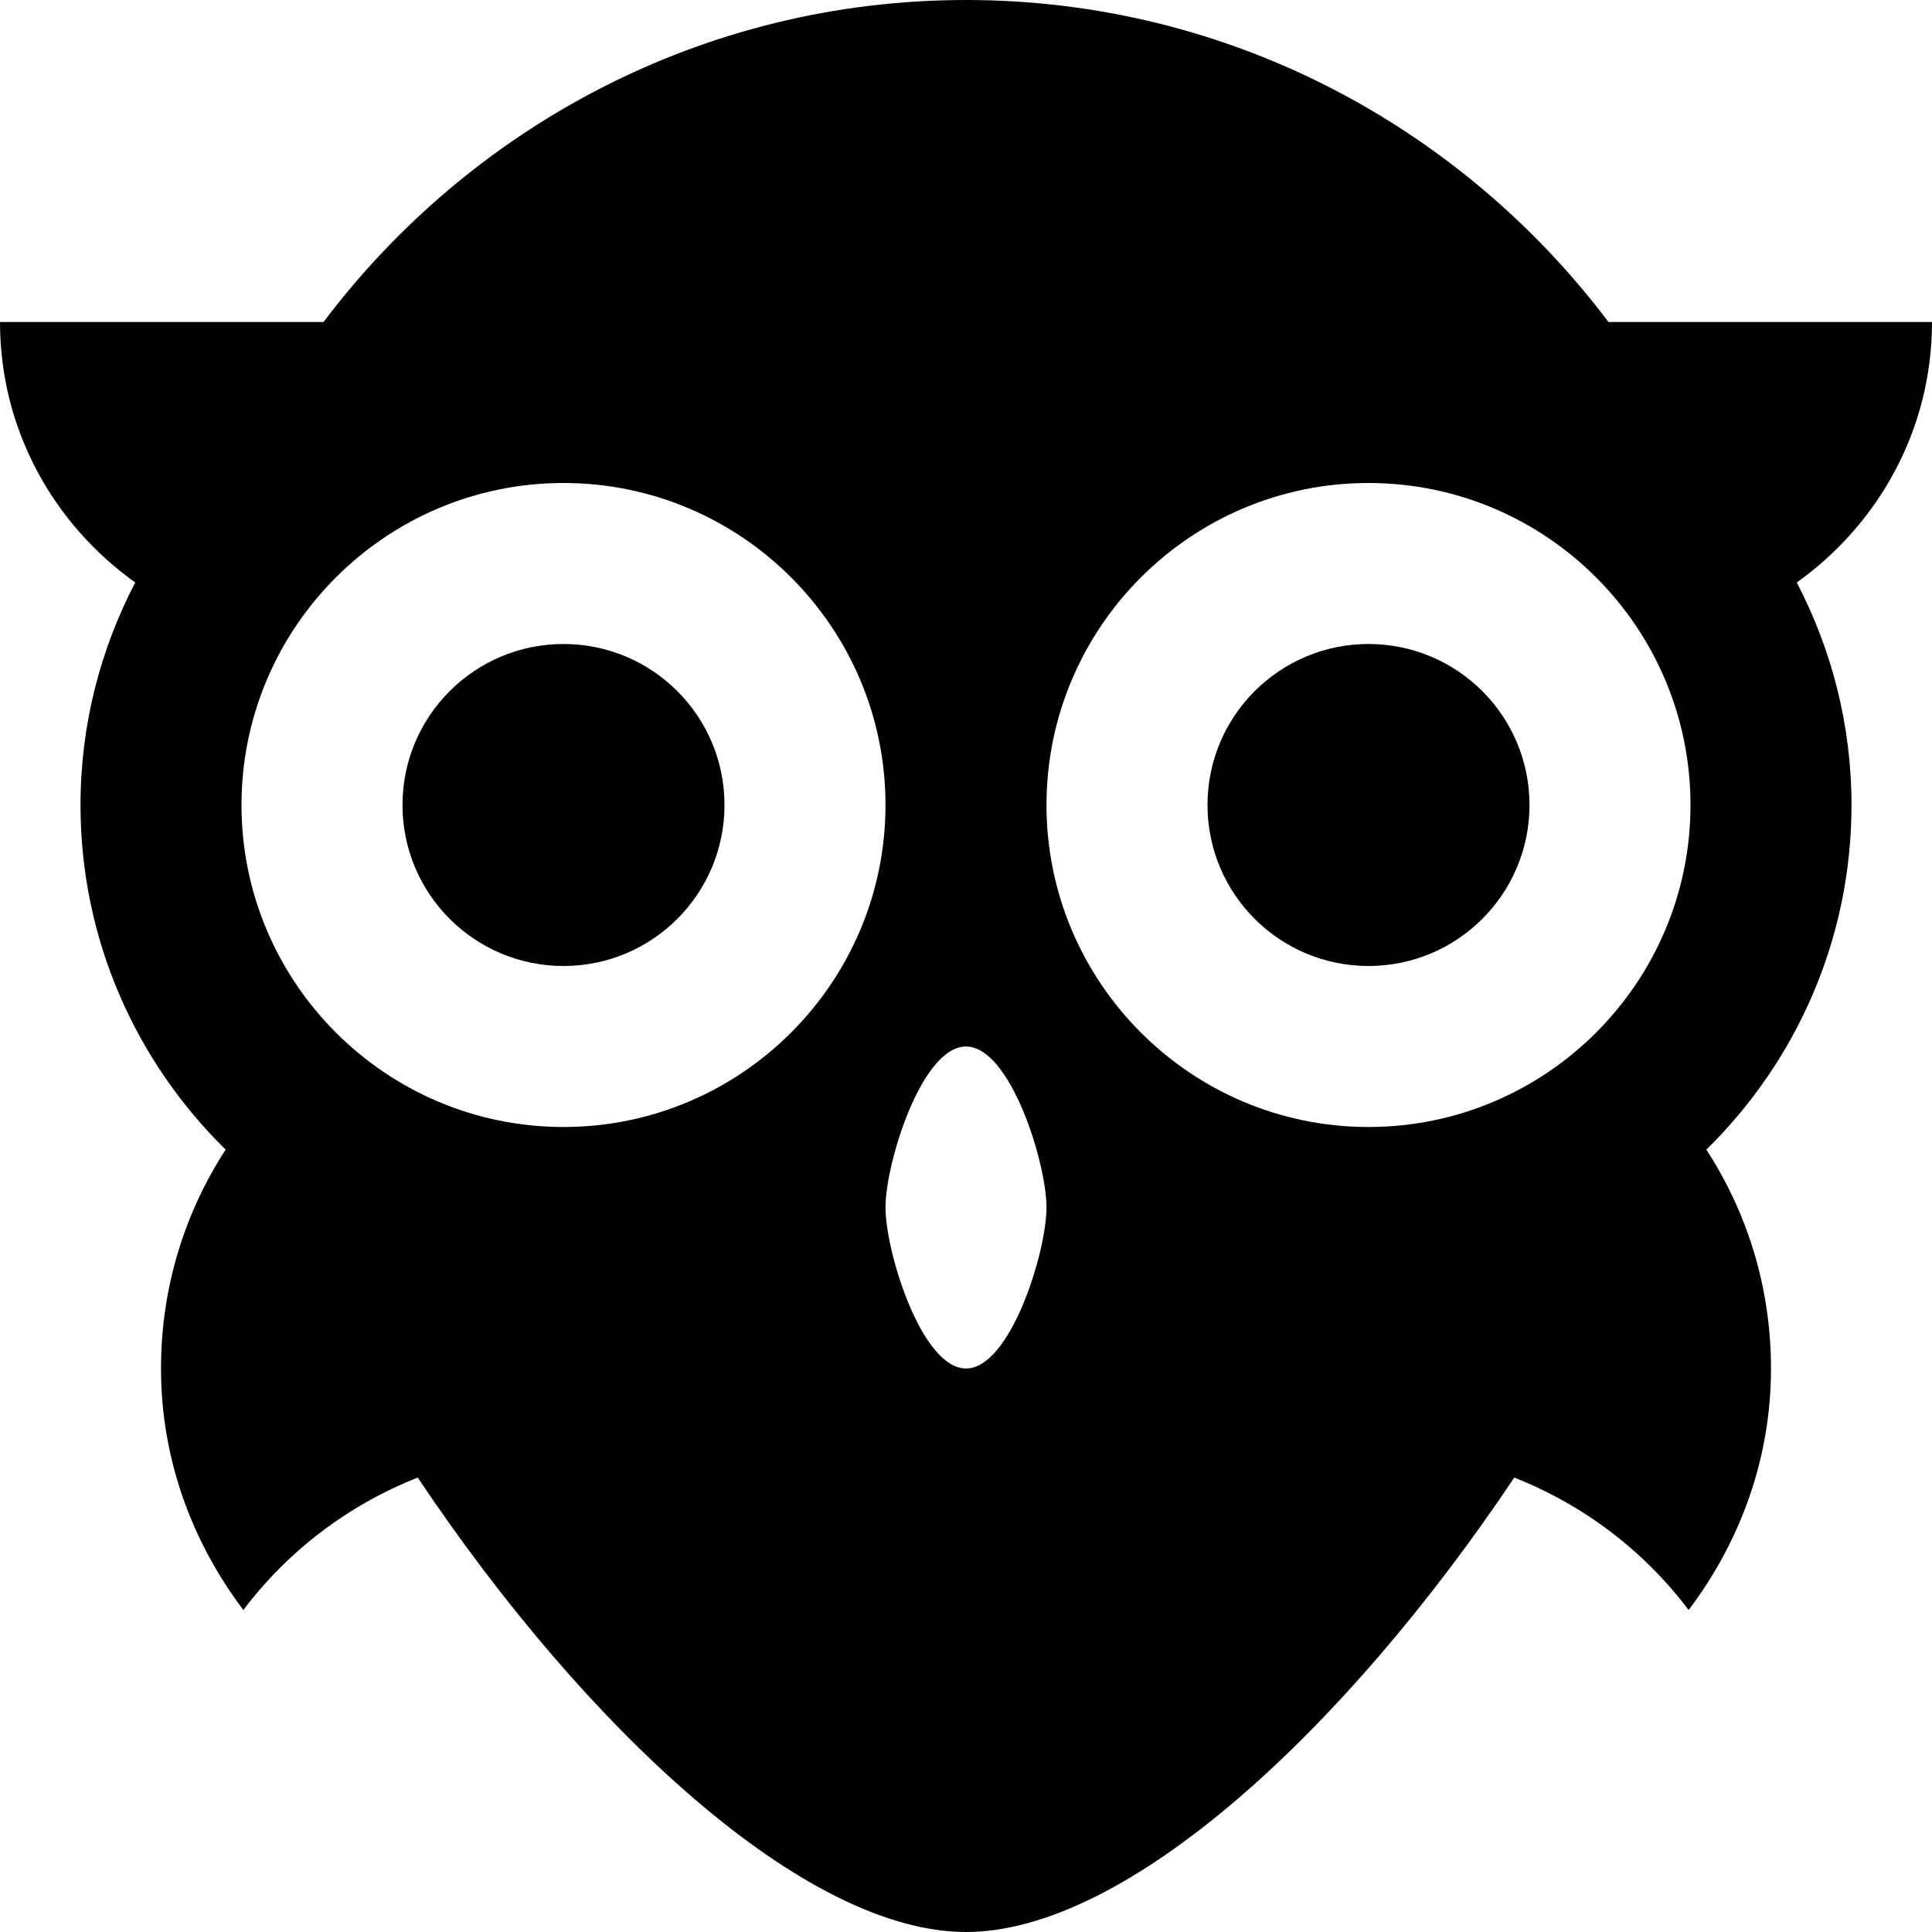 <svg id="nc_icon" version="1.1" xmlns="http://www.w3.org/2000/svg" xmlns:xlink="http://www.w3.org/1999/xlink" x="0px" y="0px" viewBox="0 0 24 24" xml:space="preserve" ><g class="nc-icon-wrapper" fill="currentColor"><circle data-color="color-2" fill="currentColor" cx="7" cy="10" r="2"></circle> <circle data-color="color-2" fill="currentColor" cx="17" cy="10" r="2"></circle> <path fill="currentColor" d="M22.32,7.236C23.333,6.513,24,5.34,24,4h-4.019 C18.154,1.577,15.262,0,12,0S5.846,1.577,4.019,4H0c0,1.34,0.667,2.513,1.68,3.236 C1.248,8.064,1,9.003,1,10c0,1.676,0.692,3.191,1.803,4.281C2.295,15.063,2,15.994,2,17 c0,1.131,0.39,2.162,1.023,3c0.558-0.739,1.306-1.305,2.166-1.645 C7.287,21.487,10.001,24,12,24s4.713-2.513,6.811-5.645 C19.671,18.695,20.419,19.261,20.977,20C21.61,19.162,22,18.131,22,17 c0-1.006-0.295-1.937-0.803-2.719C22.308,13.191,23,11.676,23,10 C23,9.003,22.752,8.064,22.32,7.236z M7,14c-2.206,0-4-1.794-4-4s1.794-4,4-4s4,1.794,4,4 S9.206,14,7,14z M12,17c-0.552,0-1-1.448-1-2c0-0.552,0.448-2,1-2s1,1.448,1,2 C13,15.552,12.552,17,12,17z M17,14c-2.206,0-4-1.794-4-4s1.794-4,4-4s4,1.794,4,4S19.206,14,17,14z"></path></g></svg>